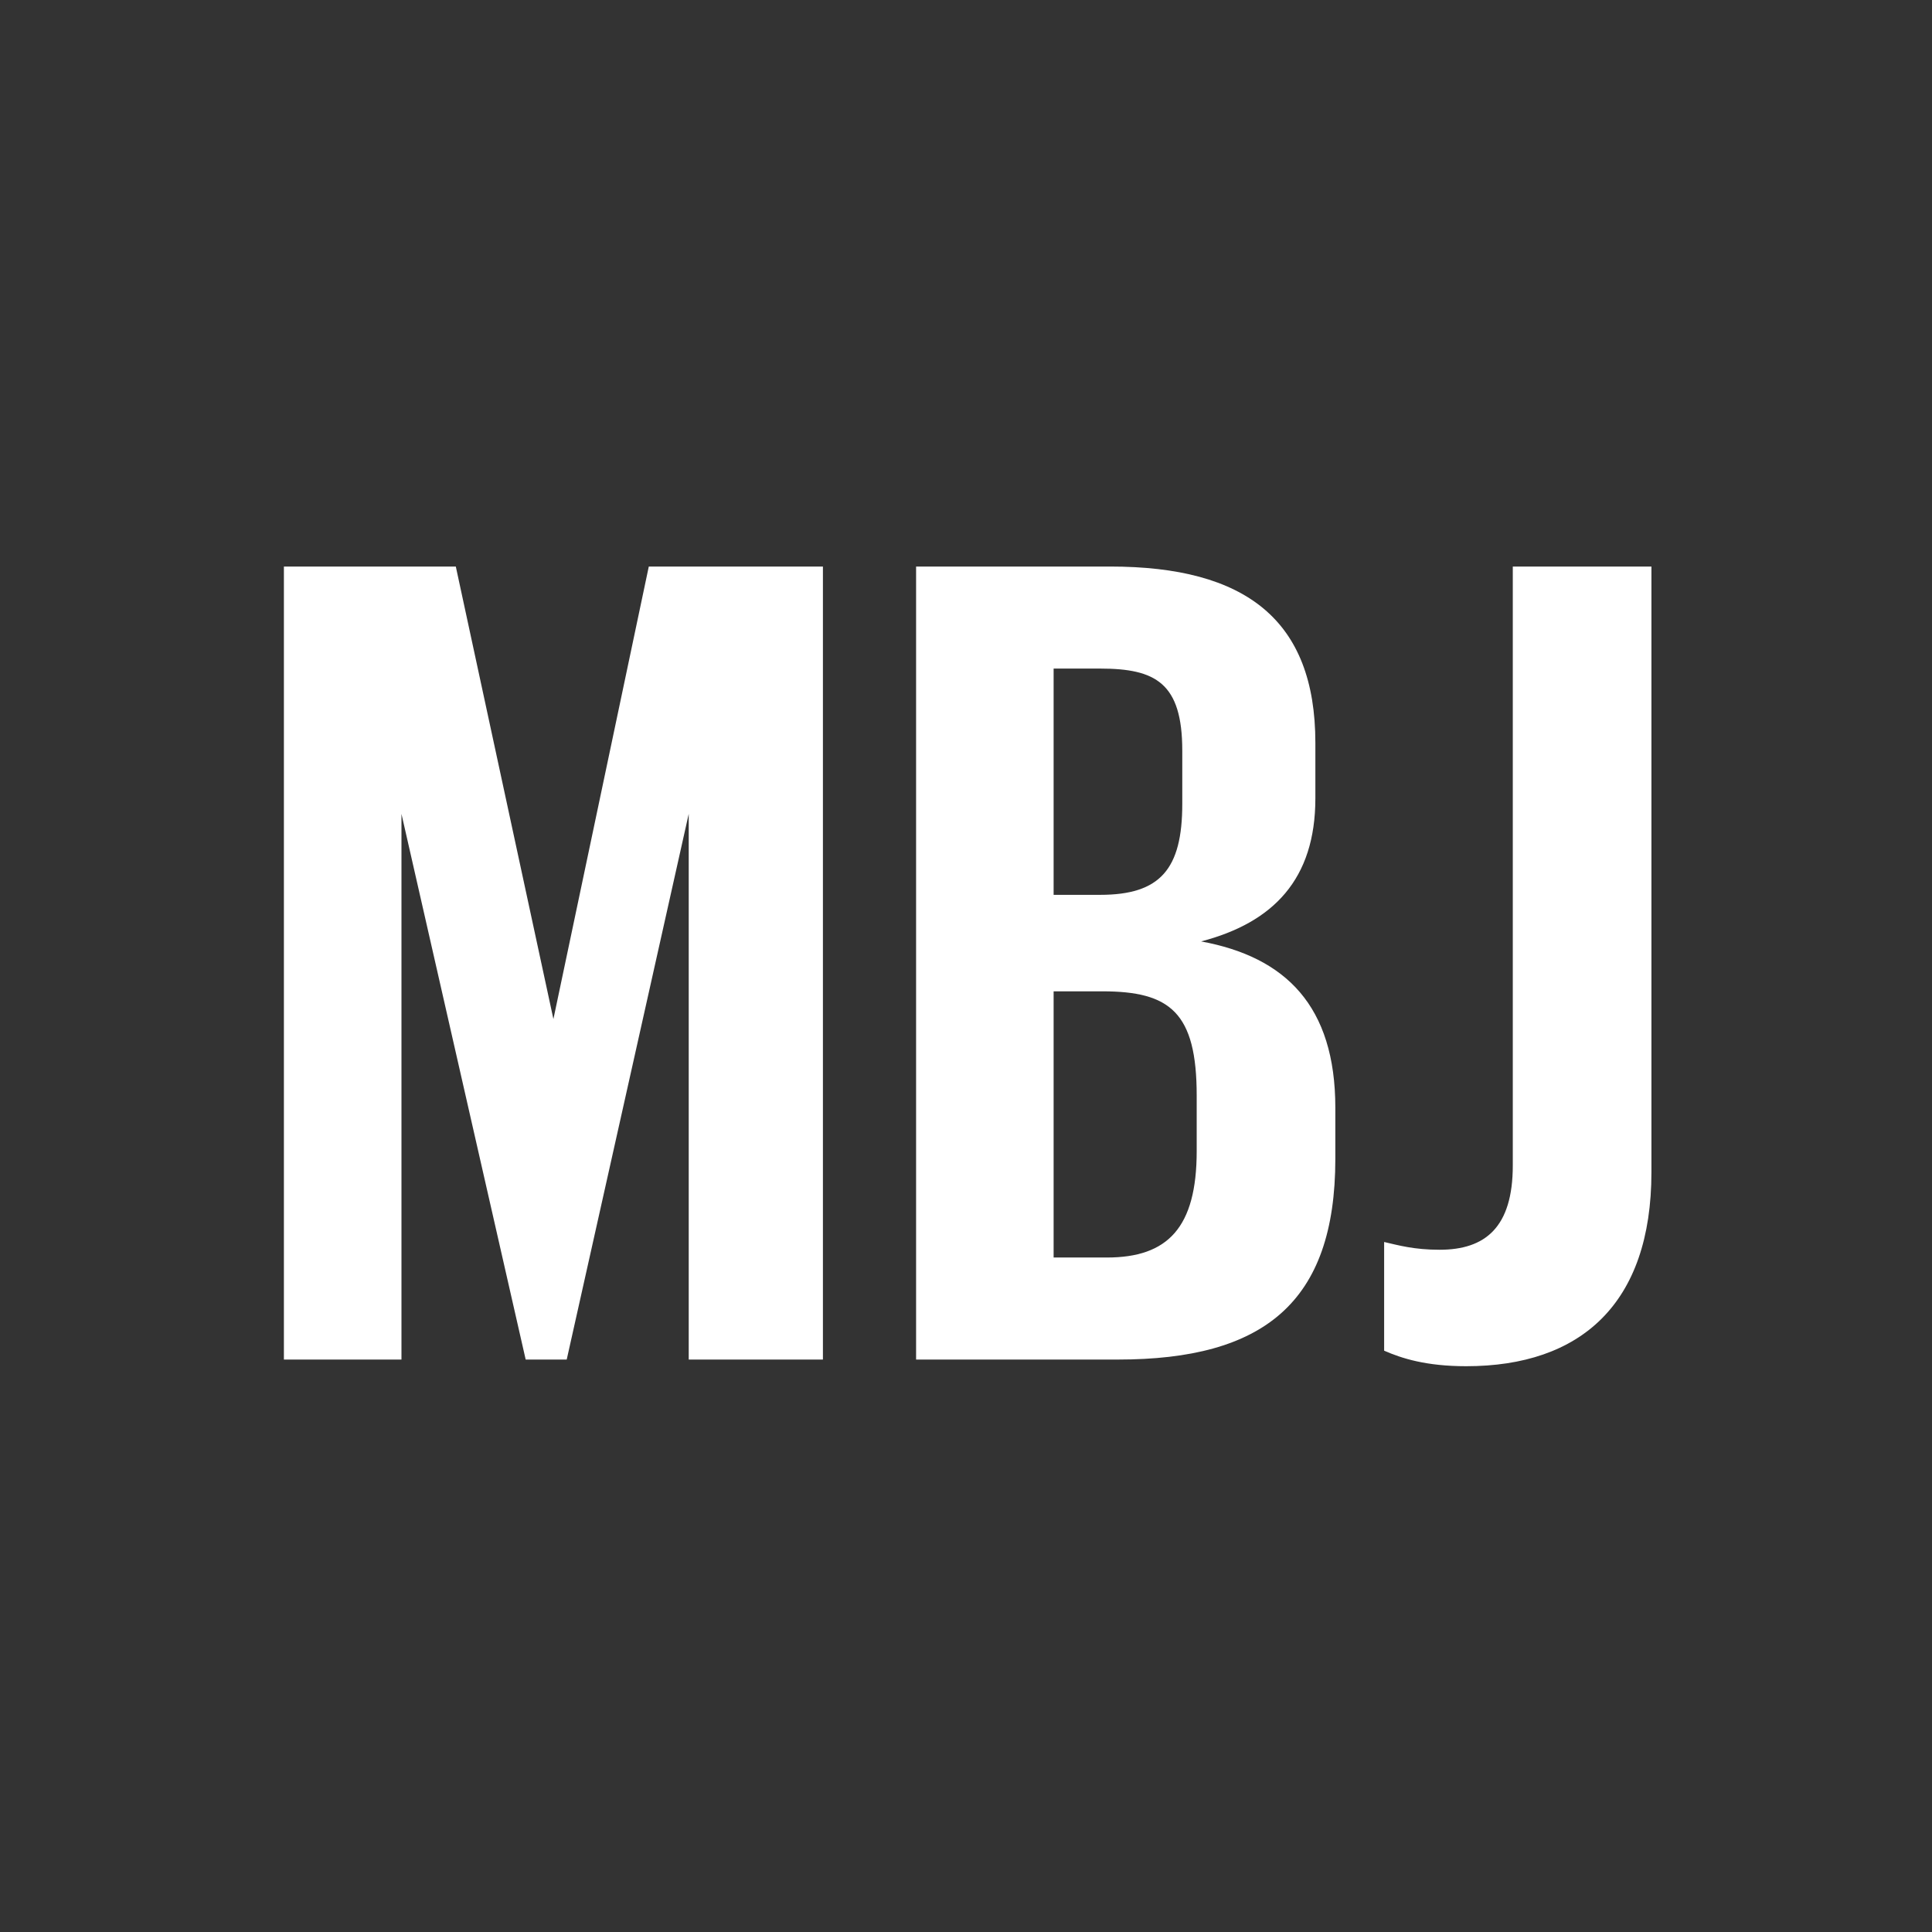 <?xml version="1.0" encoding="UTF-8" standalone="no"?>
<svg width="108px" height="108px" viewBox="0 0 108 108" version="1.1" xmlns="http://www.w3.org/2000/svg" xmlns:xlink="http://www.w3.org/1999/xlink" xmlns:sketch="http://www.bohemiancoding.com/sketch/ns">
    <rect x="0" y="0" width="108" height="108" fill="#333333" stroke="none"/>
    <!-- Generator: Sketch 3.2.2 (9983) - http://www.bohemiancoding.com/sketch -->
    <title>memphis-monogram</title>
    <desc>Created with Sketch.</desc>
    <defs></defs>
    <g id="Monograms-(For-Export)" stroke="none" stroke-width="1" fill="none" fill-rule="evenodd" sketch:type="MSPage">
        <g id="memphis-monogram" sketch:type="MSArtboardGroup" fill="#FFFFFF">
            <path d="M15.87,76 L22.442,76 L22.442,45.496 L29.386,76 L31.68,76 L38.5,45.496 L38.5,76 L46.002,76 L46.002,31.67 L36.268,31.67 L30.936,56.966 L25.48,31.67 L15.87,31.67 L15.87,76 Z M51.21,76 L62.494,76 C70.616,76 74.646,72.838 74.646,64.778 L74.646,61.926 C74.646,56.222 71.856,53.494 67.144,52.626 C71.174,51.572 73.53,49.154 73.53,44.628 L73.53,41.528 C73.53,34.646 69.624,31.67 62.06,31.67 L51.21,31.67 L51.21,76 Z M58.898,70.296 L58.898,55.416 L61.626,55.416 C65.408,55.416 66.896,56.594 66.896,61.244 L66.896,64.344 C66.896,68.622 65.284,70.296 61.874,70.296 L58.898,70.296 Z M58.898,50.022 L58.898,37.374 L61.502,37.374 C64.602,37.374 66.09,38.18 66.09,41.962 L66.09,44.938 C66.09,48.596 64.85,50.022 61.502,50.022 L58.898,50.022 Z M81.962,76.372 C88.348,76.372 92.316,72.9 92.316,65.522 L92.316,31.67 L84.566,31.67 L84.566,65.15 C84.566,68.622 83.016,69.862 80.474,69.862 C79.048,69.862 78.18,69.614 77.374,69.428 L77.374,75.504 C78.366,75.938 79.73,76.372 81.962,76.372 L81.962,76.372 Z" id="MBJ" sketch:type="MSShapeGroup"></path>
        </g>
    </g>
</svg>
